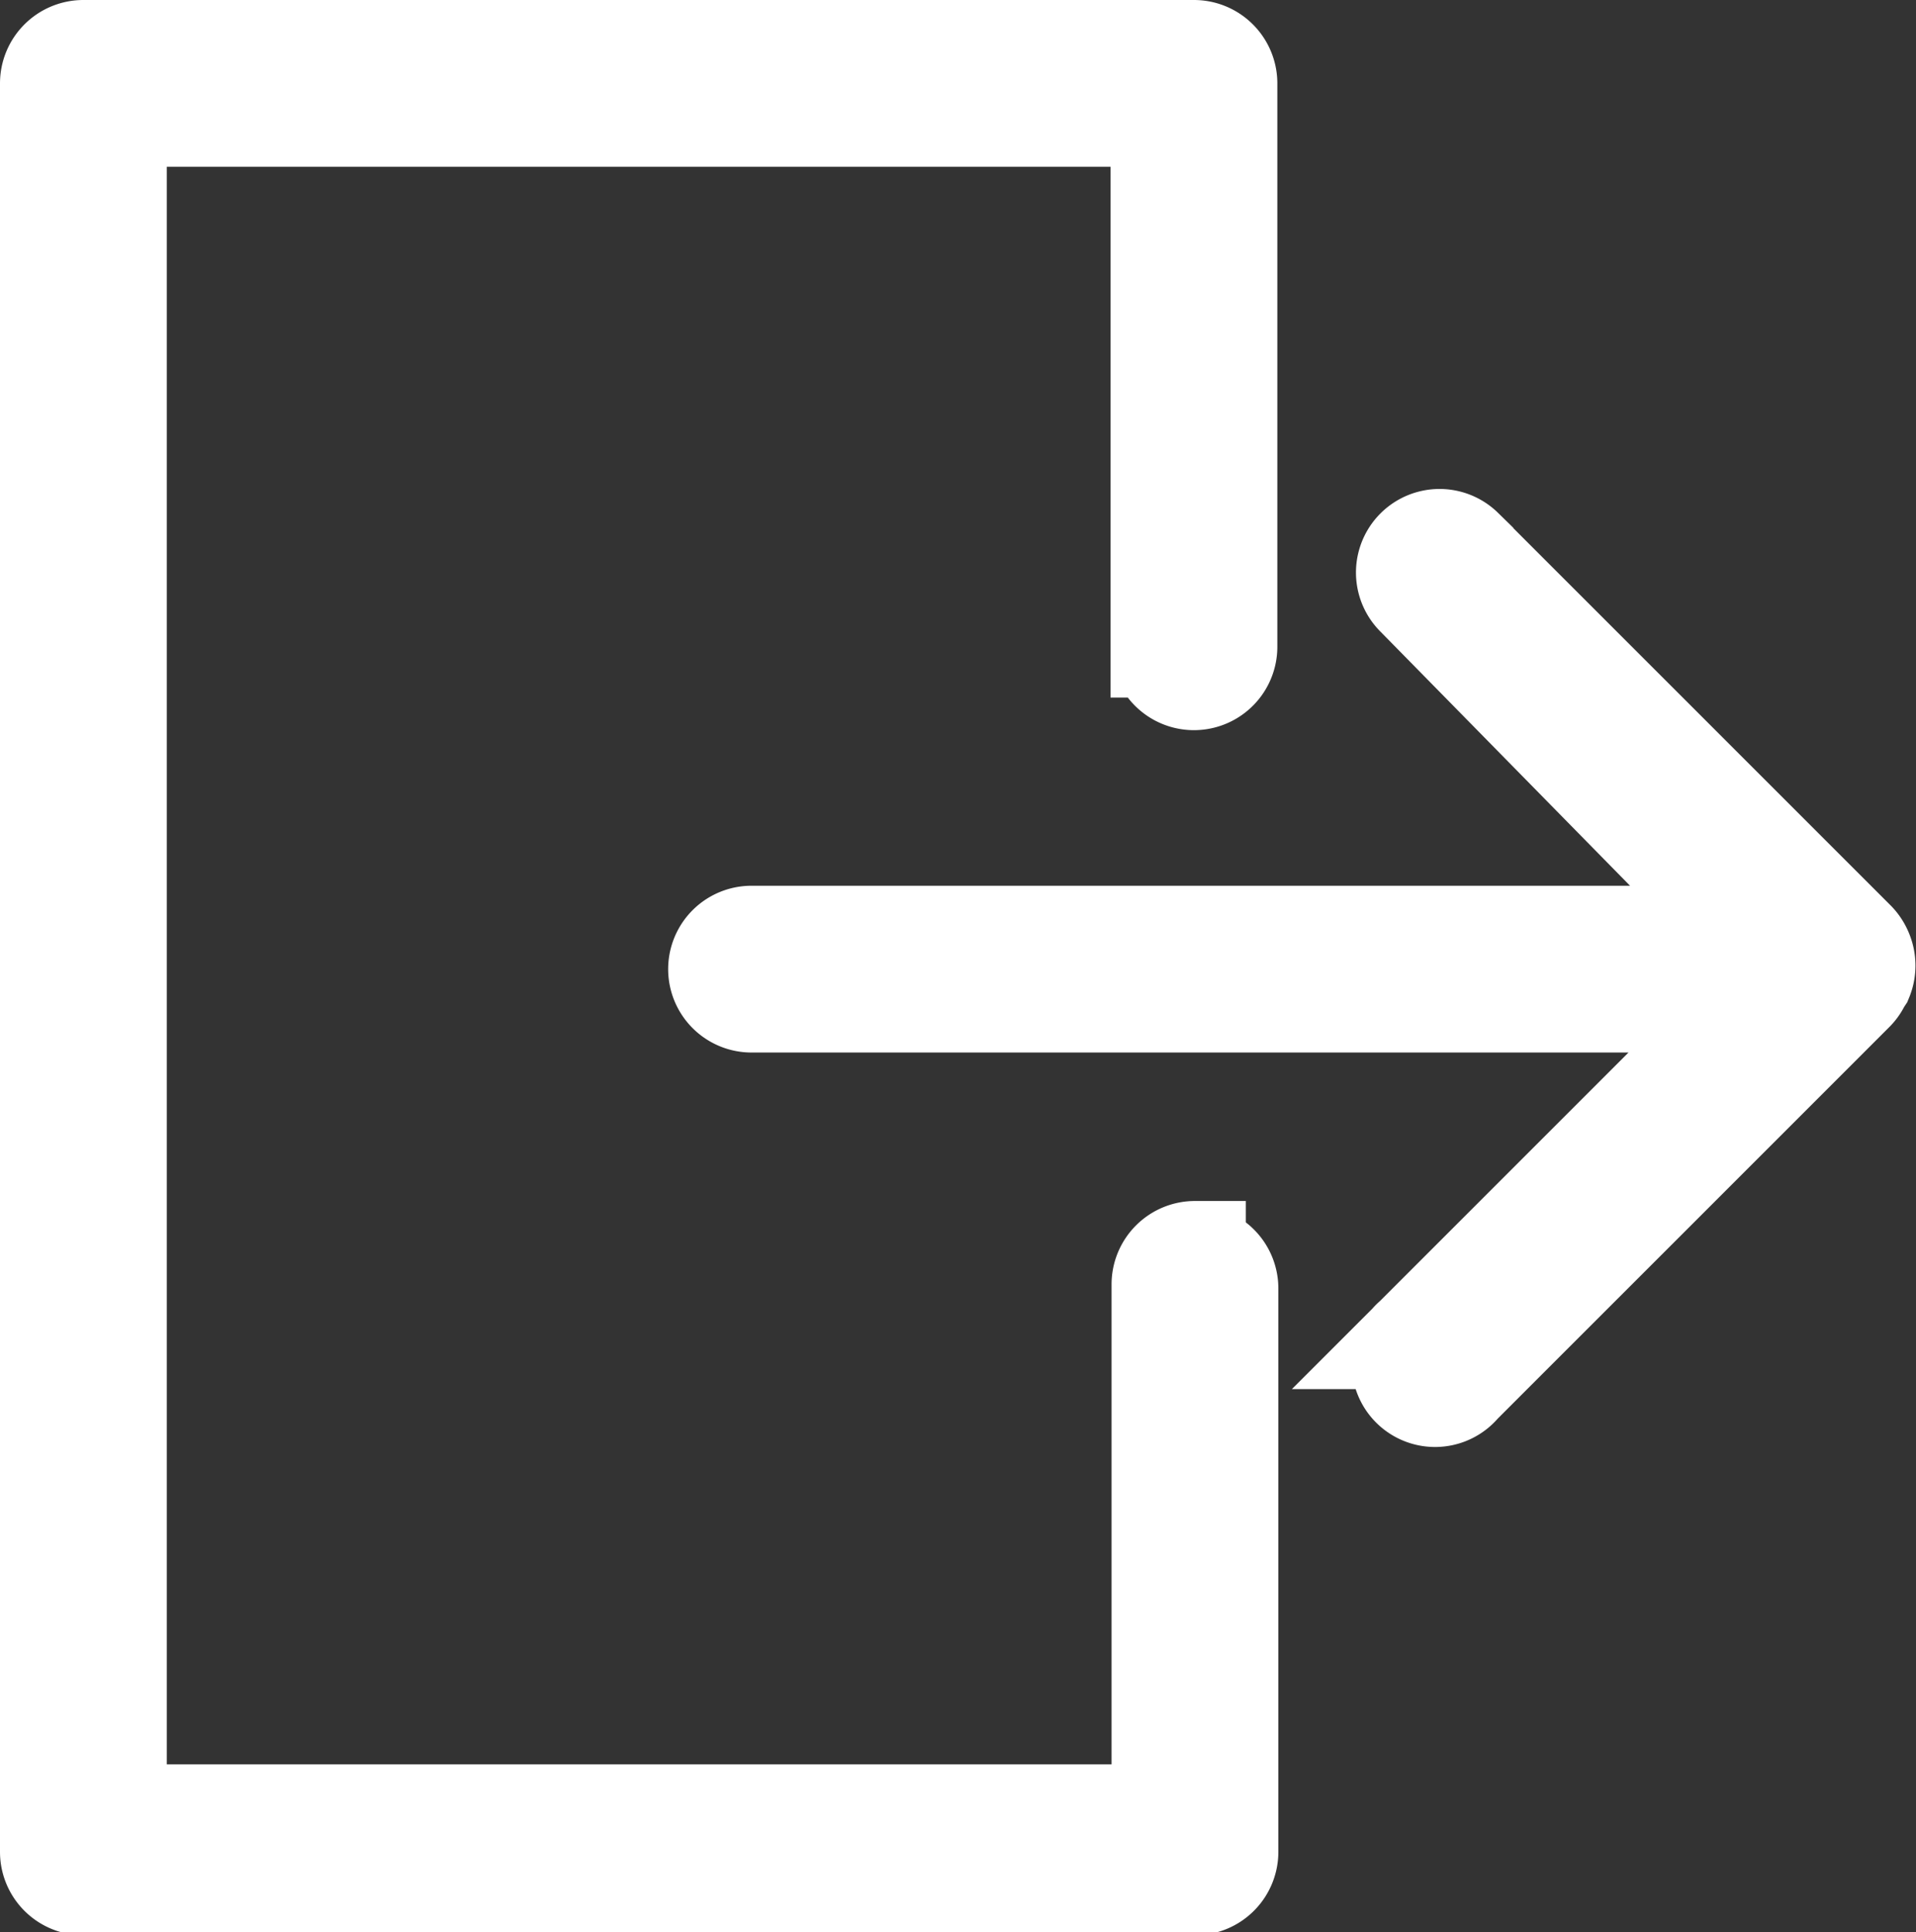 <svg id="Слой_1" data-name="Слой 1" xmlns="http://www.w3.org/2000/svg" viewBox="0 0 18.84 19"><rect x="0" y="0" width="18.84" height="19" fill="#333333" stroke="none"/><defs><style>.cls-1{fill:#fff;stroke:#fff;stroke-miterlimit:10;}</style></defs><title>icon_logout</title><path class="cls-1" d="M307.09,421.41a0.33,0.33,0,0,0,0-.25,0.34,0.34,0,0,0-.07-0.11l-3.86-3.86a0.32,0.32,0,0,0-.45.46L306,421h-9.83a0.32,0.32,0,1,0,0,.64H306l-3.31,3.31a0.32,0.32,0,1,0,.45.45l3.86-3.86a0.32,0.32,0,0,0,.07-0.1h0Zm0,0" transform="translate(-288.78 -411.79)"/><path class="cls-1" d="M300.53,424.1a0.32,0.32,0,0,0-.32.32v5.22H289.92V412.93h10.28v5.22a0.32,0.32,0,0,0,.64,0v-5.54a0.32,0.32,0,0,0-.32-0.32H289.6a0.32,0.32,0,0,0-.32.32V430a0.32,0.32,0,0,0,.32.32h10.93a0.32,0.32,0,0,0,.32-0.32v-5.54a0.32,0.32,0,0,0-.32-0.32h0Zm0,0" transform="translate(-288.78 -411.79)"/></svg>